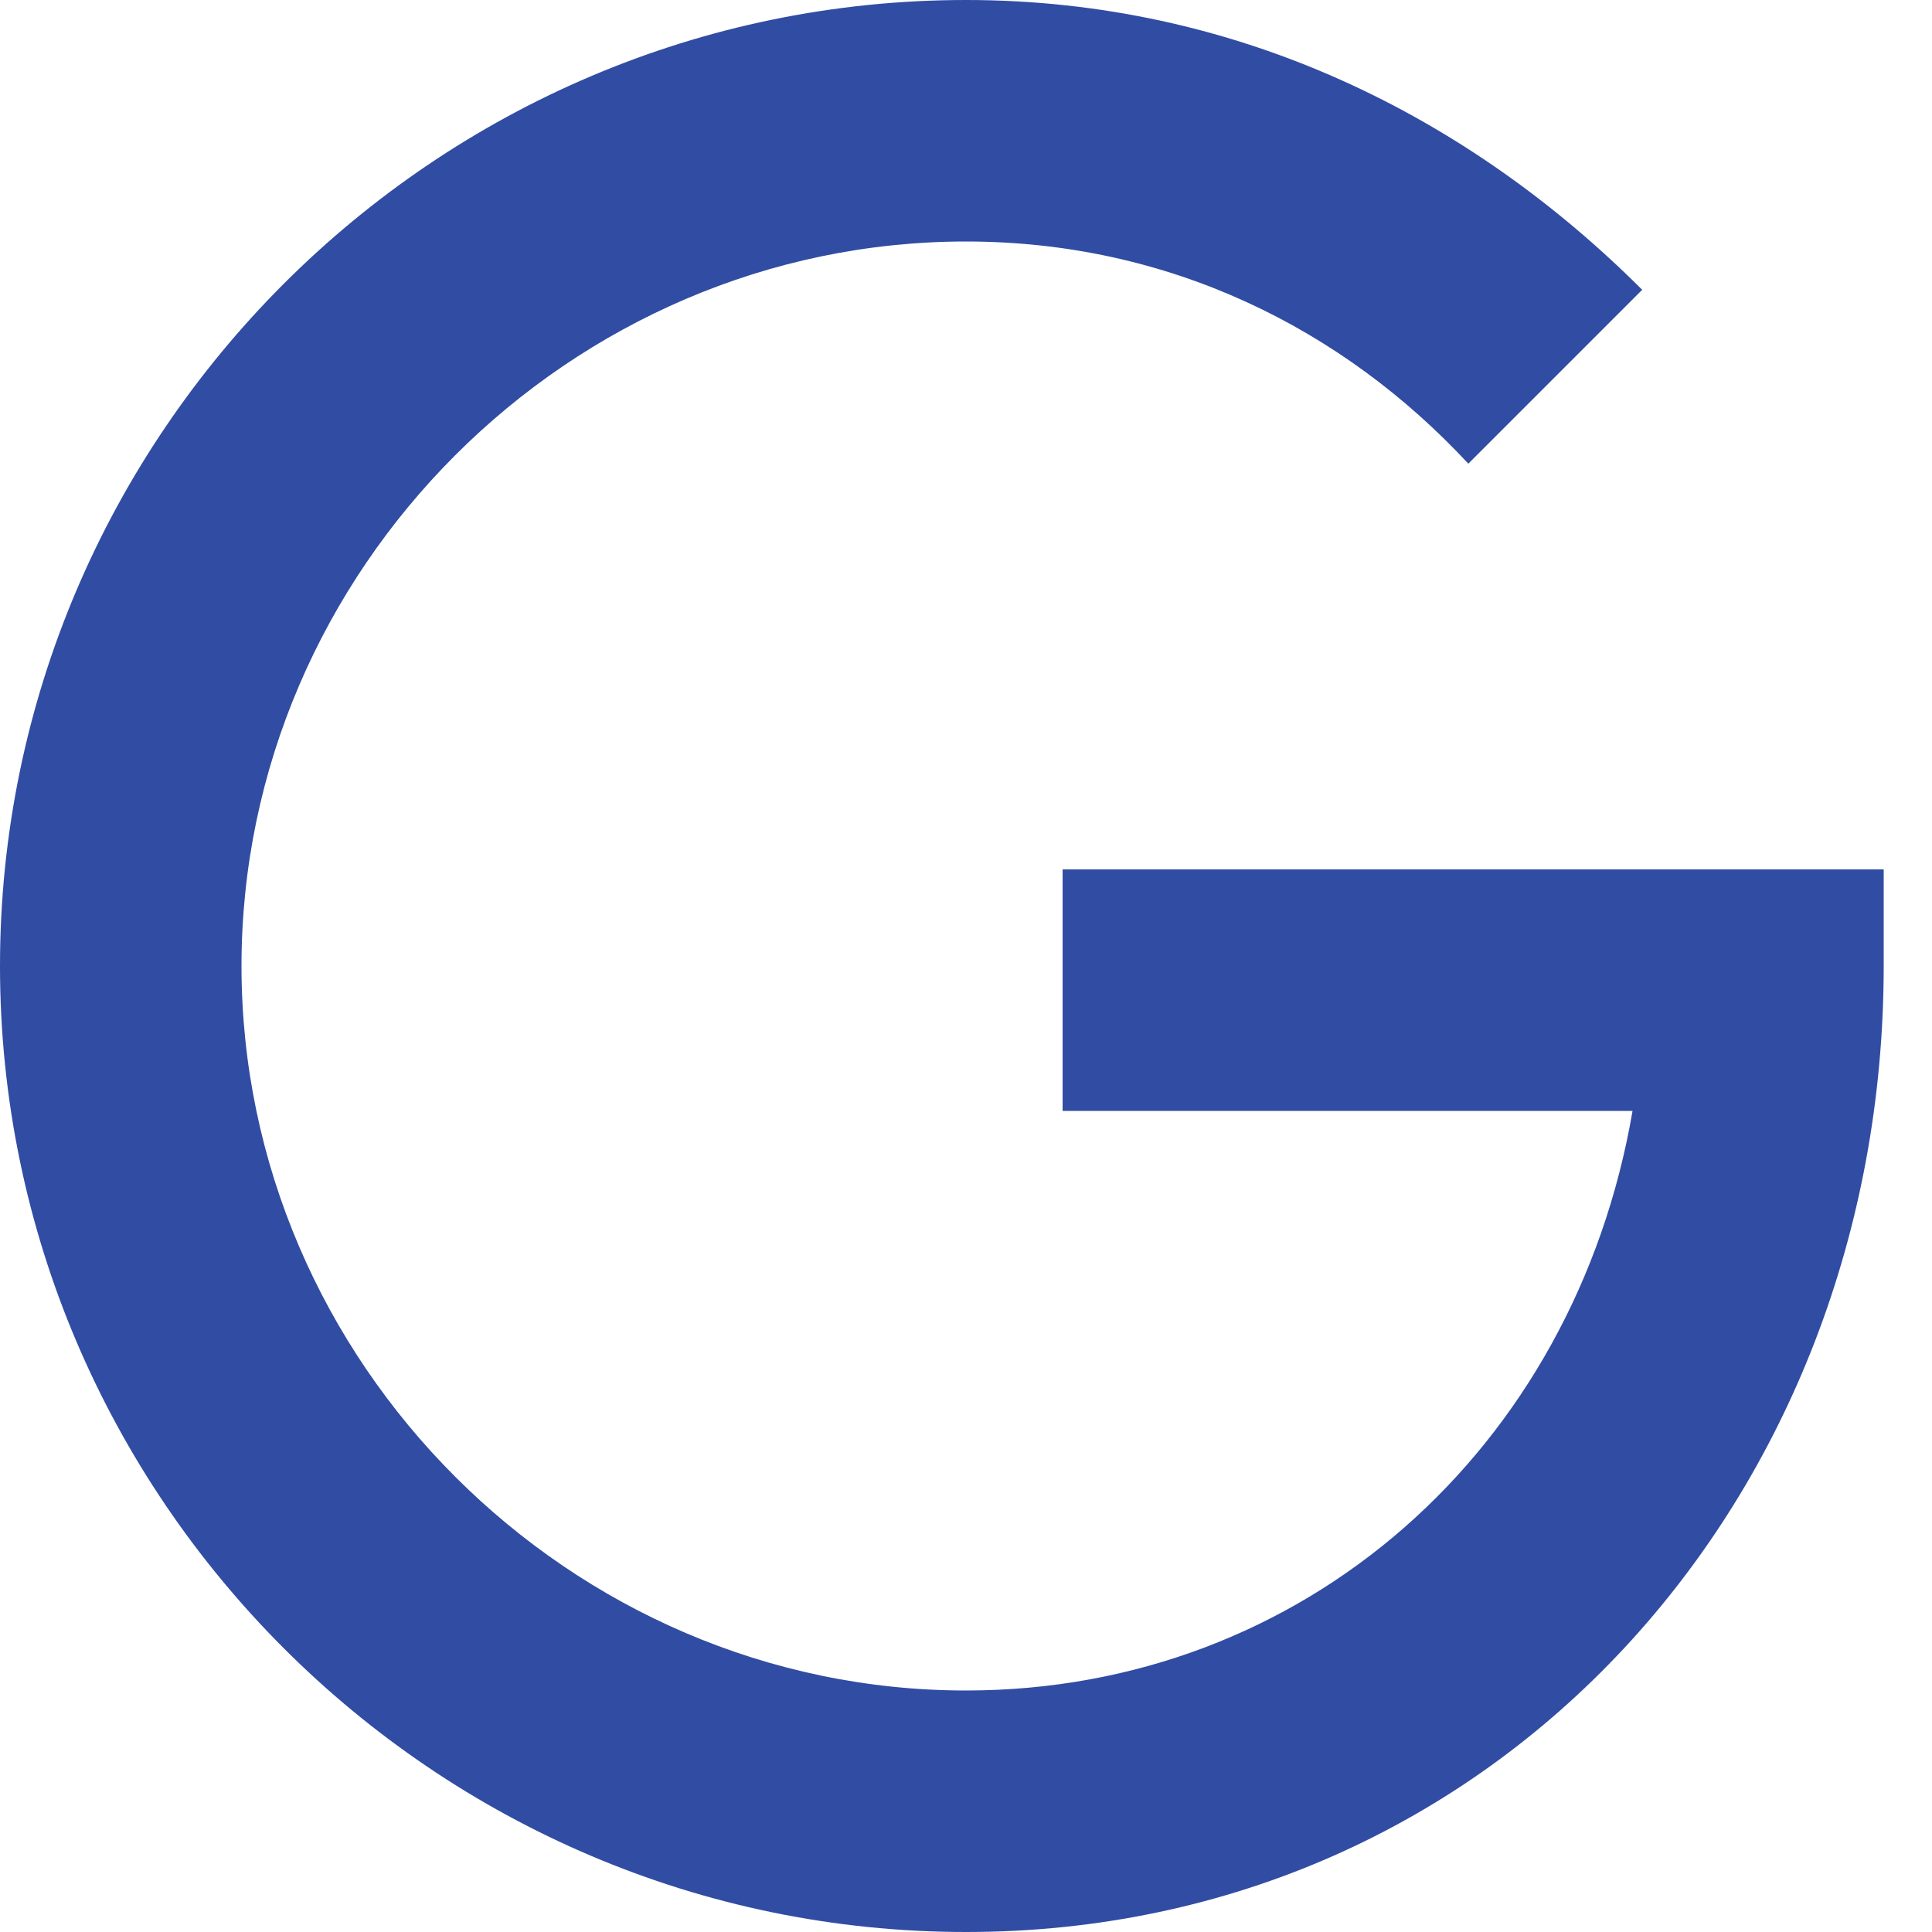 <svg width="25" height="25" viewBox="0 0 25 25" fill="none" xmlns="http://www.w3.org/2000/svg">
<path d="M13.75 11.25V14.375H21.125C20.375 18.75 16.875 21.875 12.5 21.875C7.375 21.875 3.125 17.625 3.125 12.5C3.125 7.375 7.375 3.125 12.5 3.125C15.125 3.125 17.375 4.25 19 6L21.25 3.75C19 1.5 16 0 12.5 0C5.625 0 0 5.625 0 12.5C0 19.375 5.625 25 12.5 25C19.375 25 24.375 19.375 24.375 12.5V11.25H13.75Z" fill="#314CA3"/>
</svg>
